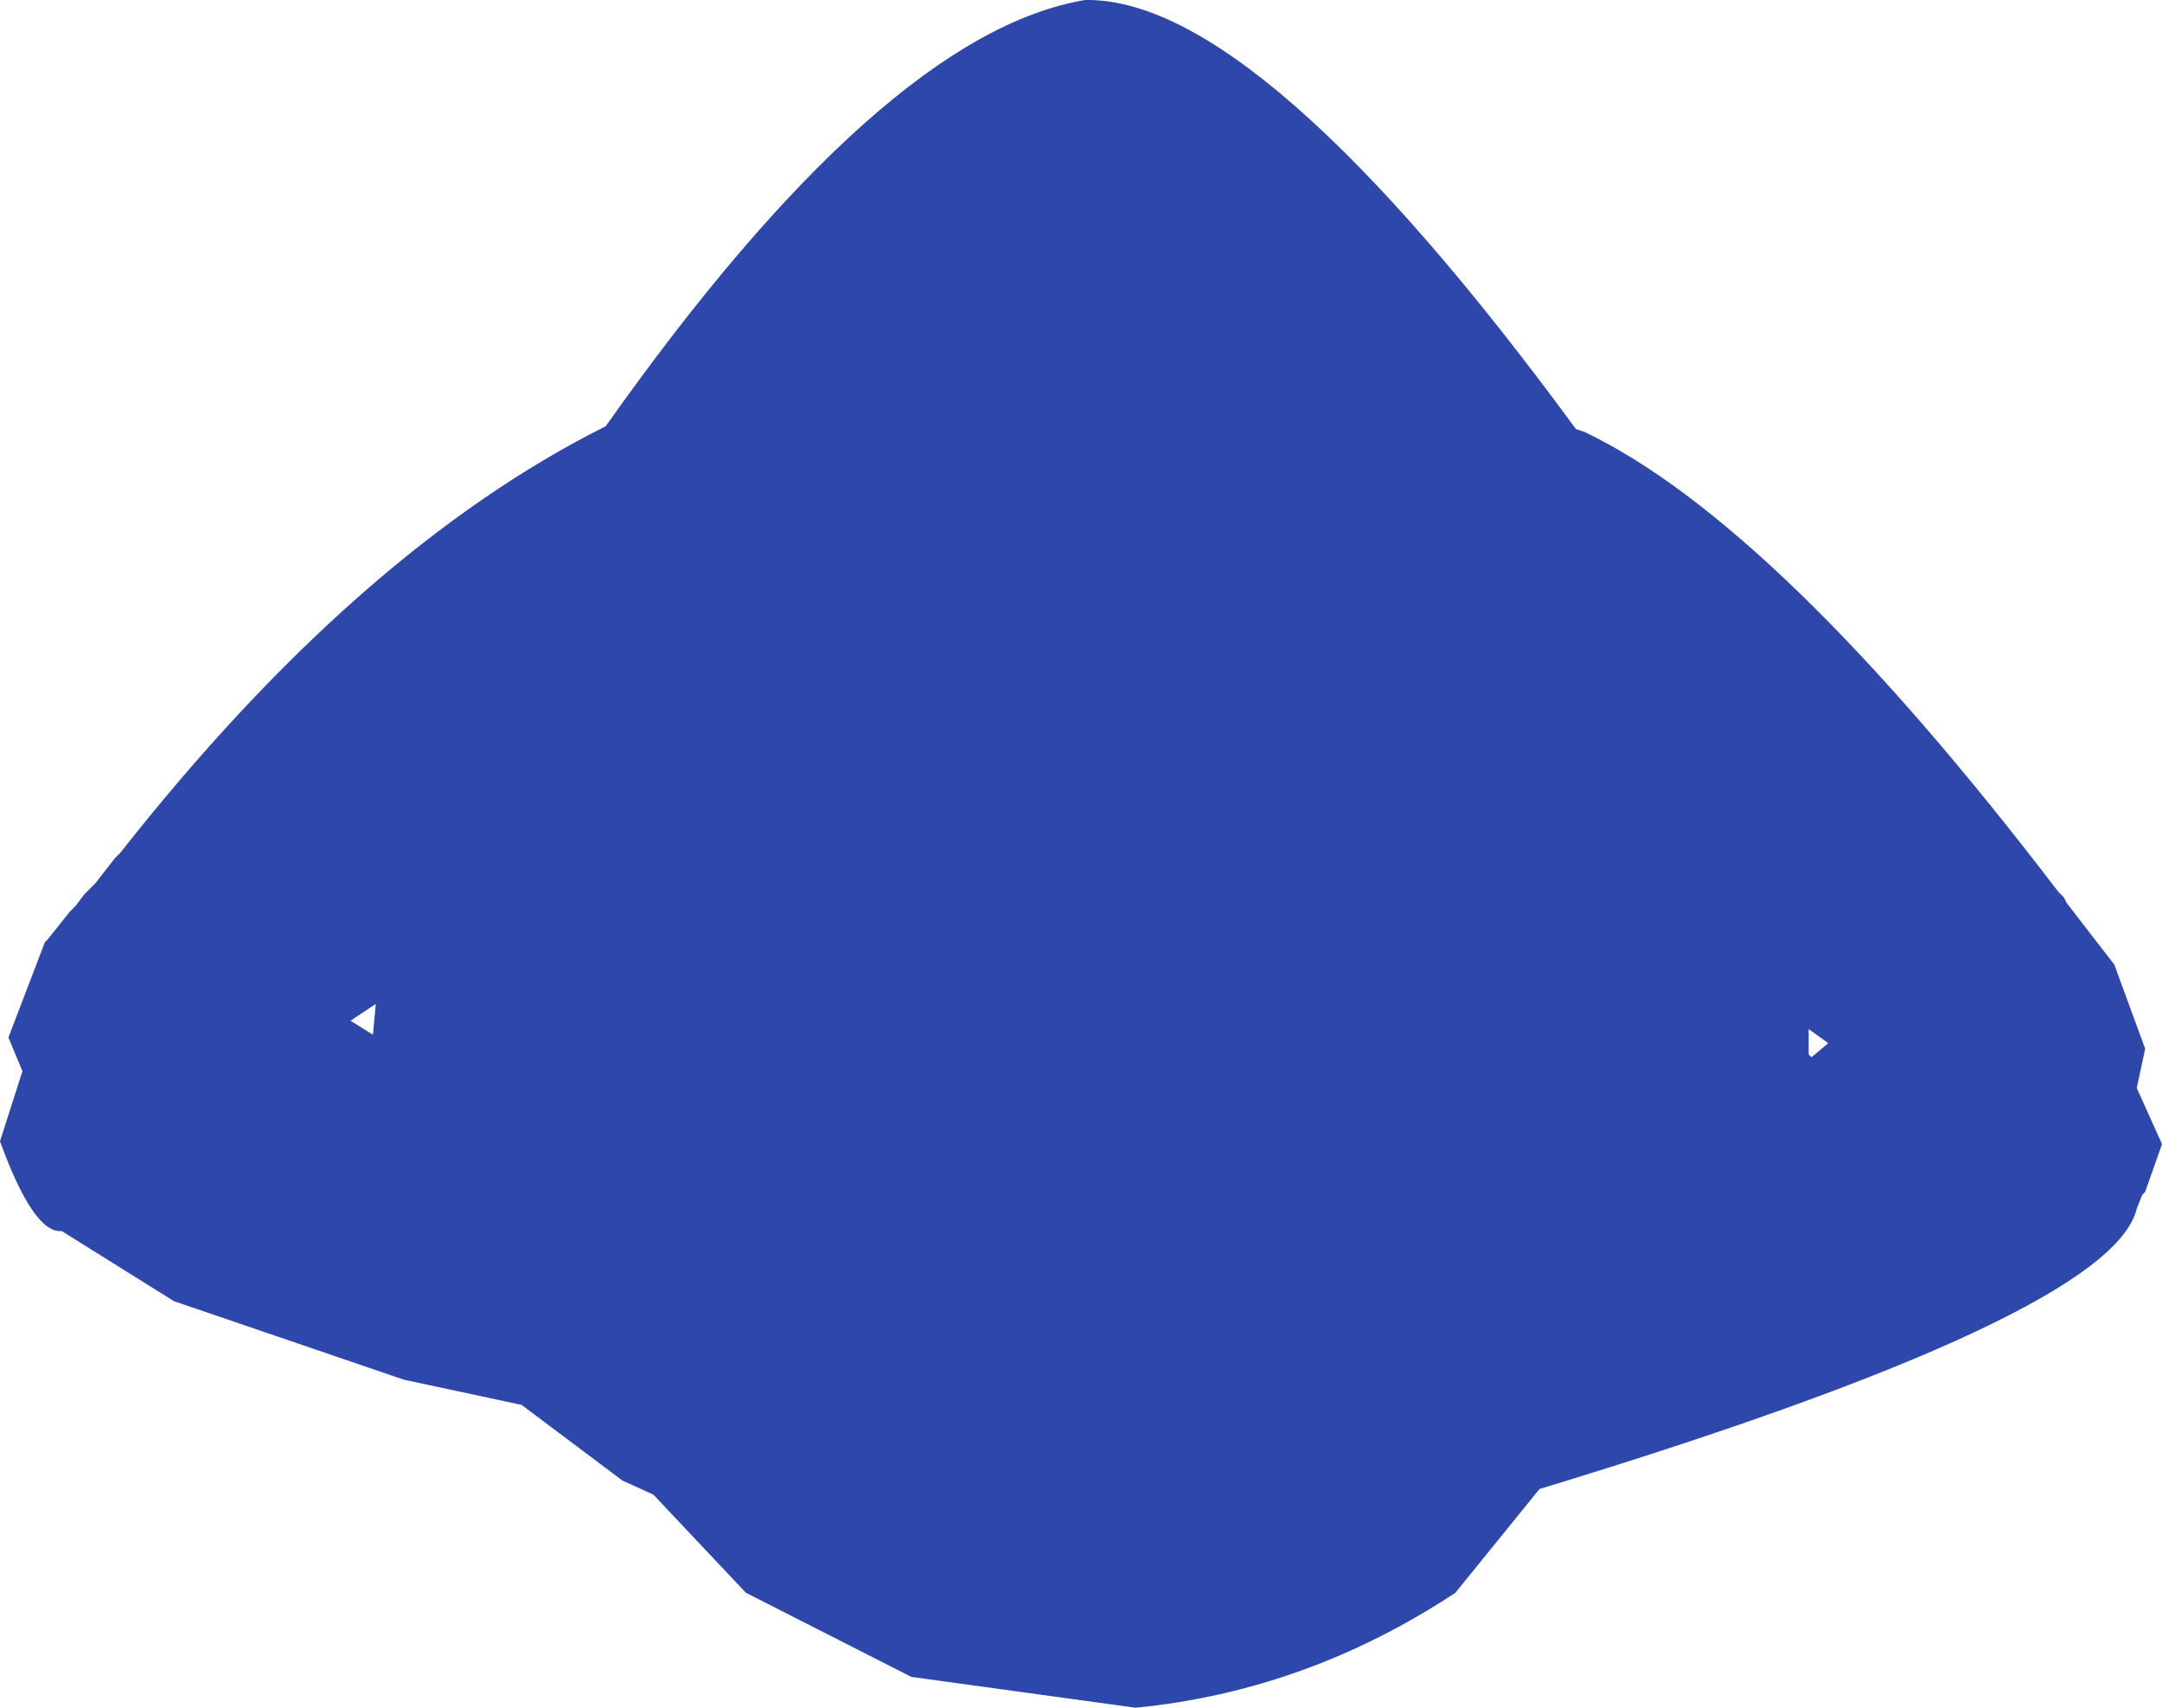 <?xml version="1.0" encoding="UTF-8" standalone="no"?>
<svg xmlns:ffdec="https://www.free-decompiler.com/flash" xmlns:xlink="http://www.w3.org/1999/xlink" ffdec:objectType="shape" height="152.25px" width="192.75px" xmlns="http://www.w3.org/2000/svg">
  <g transform="matrix(1.0, 0.0, 0.0, 1.0, 97.75, 65.0)">
    <path d="M43.5 -26.5 Q60.75 -18.25 85.75 14.5 L86.25 15.0 86.5 15.5 90.75 21.0 93.5 28.5 92.75 32.0 95.0 37.0 93.5 41.25 93.25 41.5 92.75 42.75 Q90.5 52.25 39.5 67.75 L32.0 77.0 Q18.75 85.75 3.5 87.25 L-16.5 84.5 -31.25 77.0 -39.5 68.25 -42.25 67.0 -51.25 60.25 -61.75 58.0 -82.25 51.0 -92.25 44.75 Q-94.75 45.0 -97.75 36.75 L-95.75 30.5 -97.0 27.5 -93.75 19.0 -93.5 18.75 -91.5 16.25 -91.0 15.75 -90.25 14.75 -89.25 13.75 -87.5 11.5 -87.0 11.0 Q-65.75 -16.0 -43.75 -27.0 -19.0 -62.0 -1.0 -65.0 14.5 -65.25 42.75 -26.75 L43.5 -26.5 M63.5 26.75 L63.5 29.0 63.75 29.25 65.25 28.0 63.5 26.75 M-66.5 26.0 L-64.5 27.25 -64.25 24.5 -66.5 26.0" fill="#2e47aa" fill-rule="evenodd" stroke="none"/>
  </g>
</svg>
